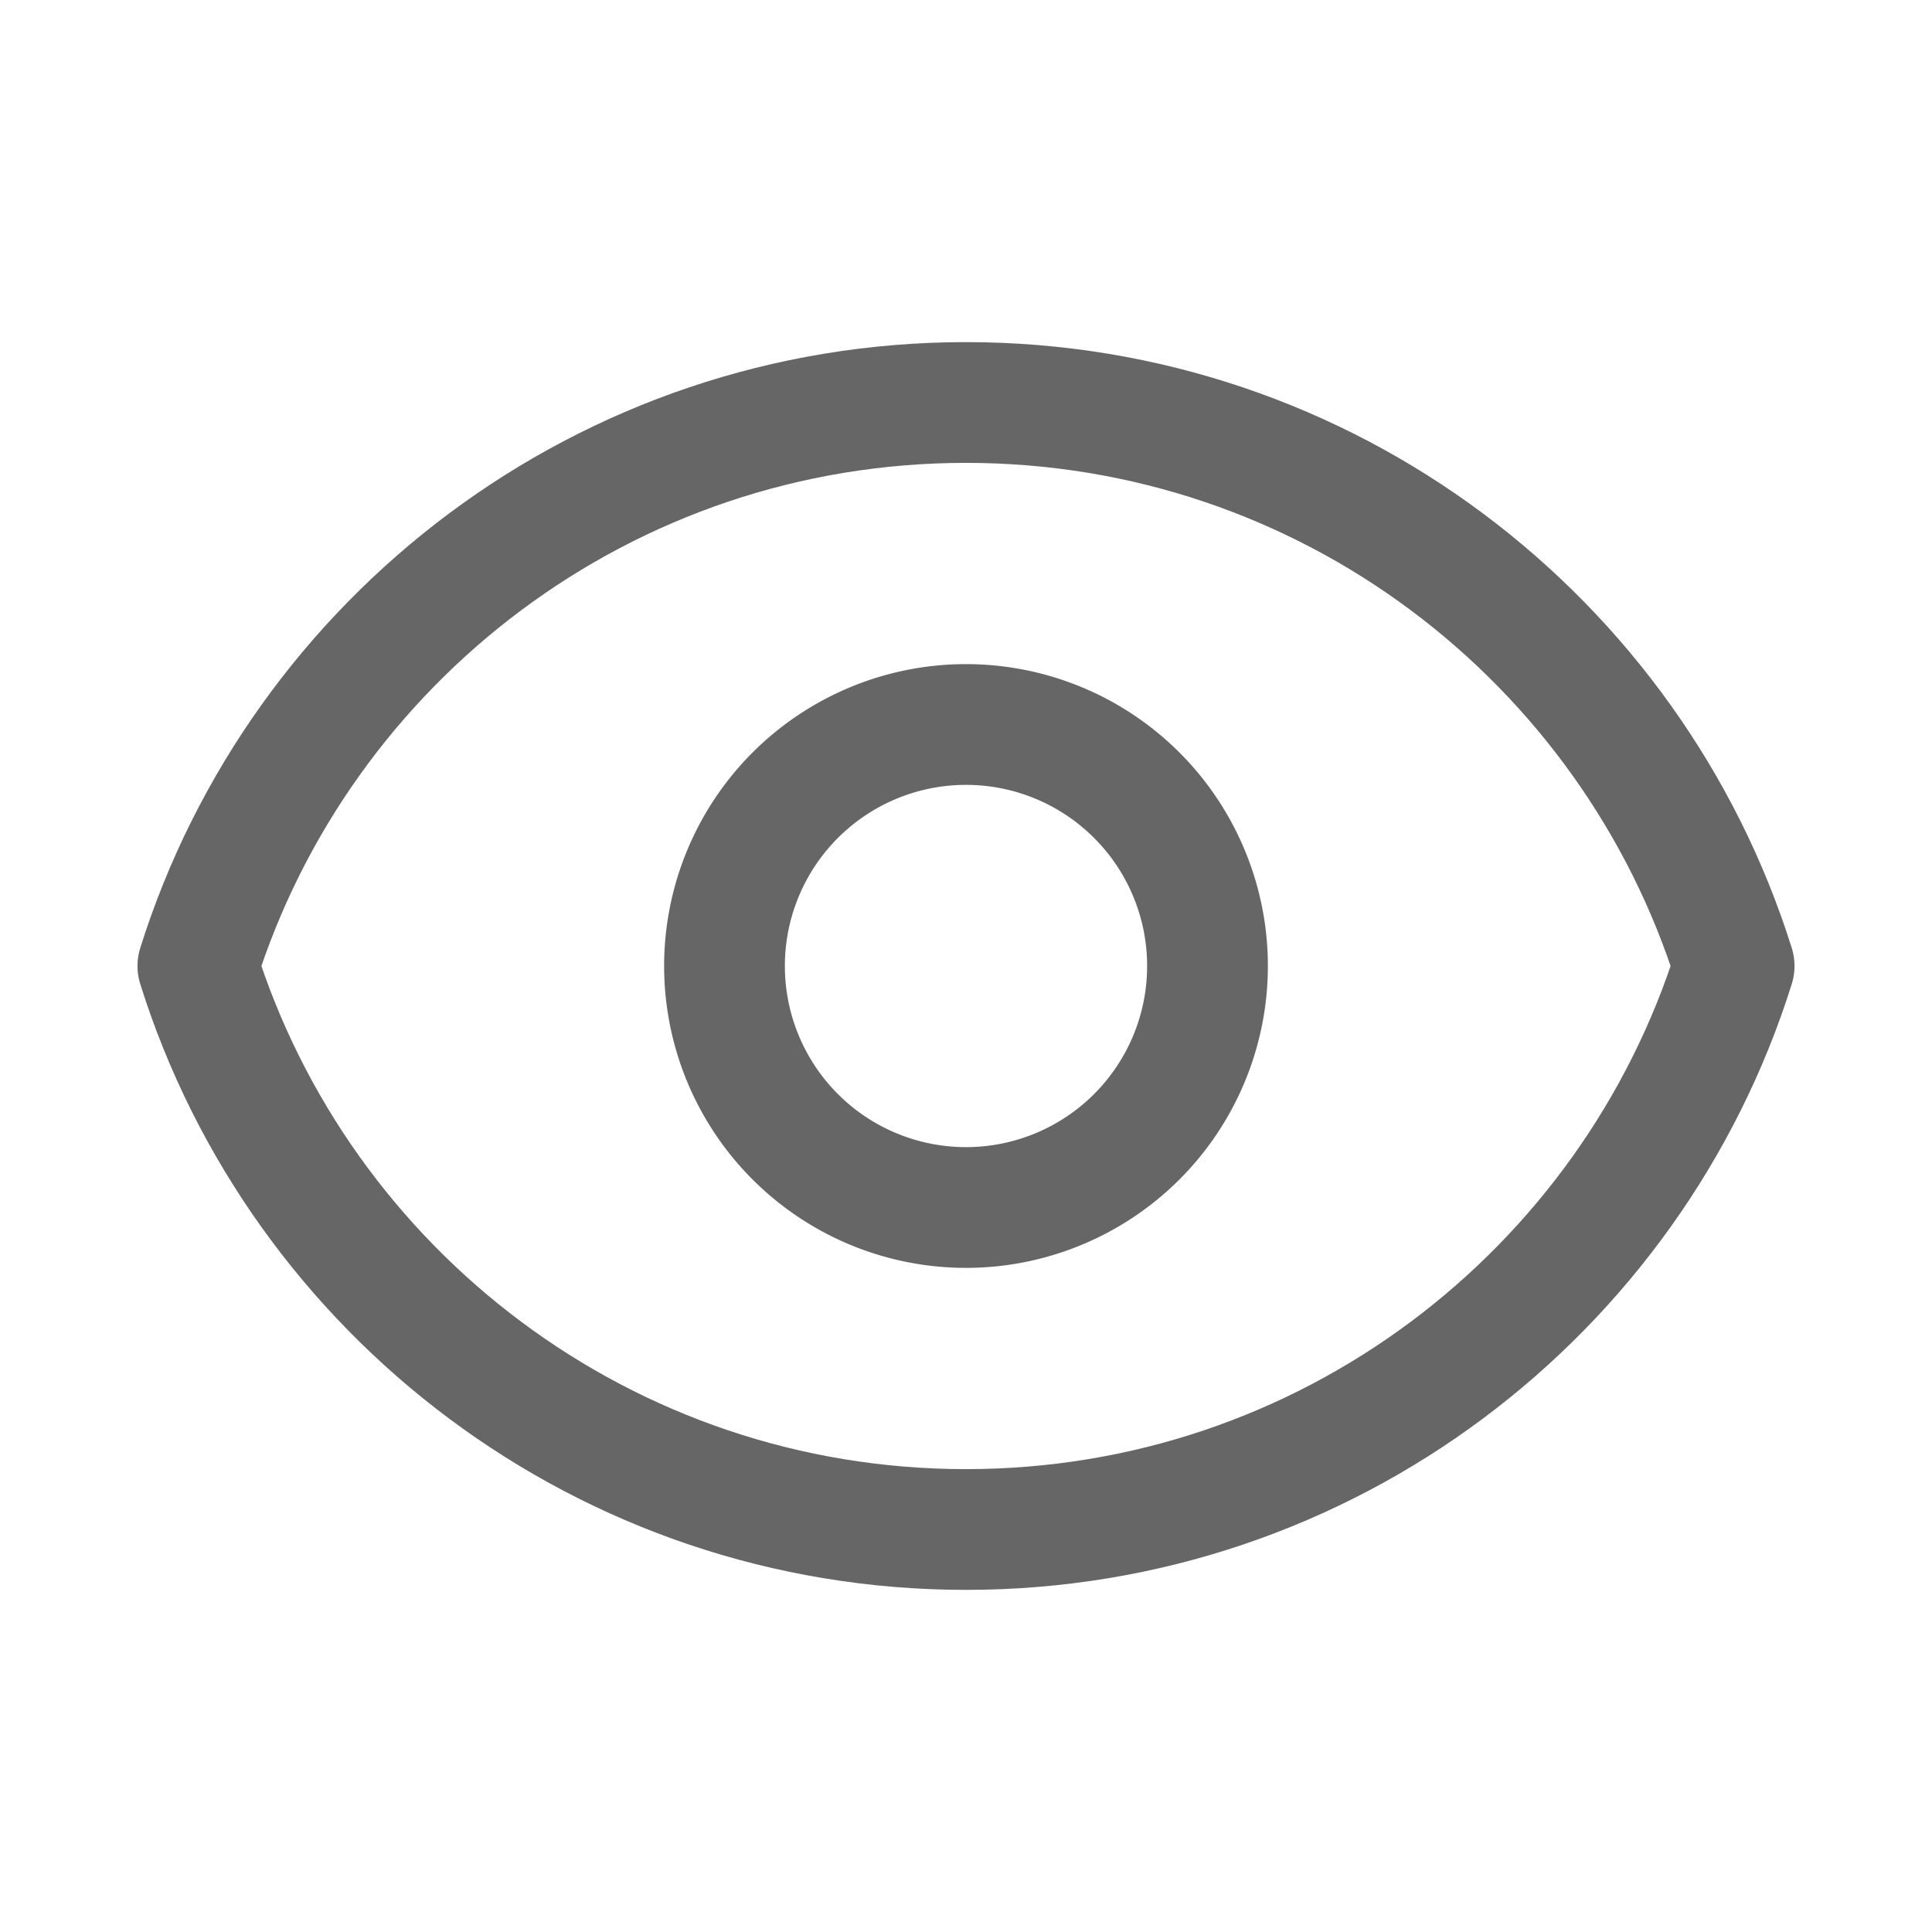 <svg xmlns:xlink="http://www.w3.org/1999/xlink" xmlns="http://www.w3.org/2000/svg" fill="none" viewBox="0 0 24 24" stroke="currentColor" class="w-5 h-5" width="24"  height="24" ><path stroke-linecap="round" stroke-linejoin="round" stroke-width="1.5px" d="M15 12a3 3 0 11-6 0 3 3 0 016 0z" stroke="#666666" fill="none"></path><path stroke-linecap="round" stroke-linejoin="round" stroke-width="1.5px" d="M2.458 12C3.732 7.943 7.523 5 12 5c4.478 0 8.268 2.943 9.542 7-1.274 4.057-5.064 7-9.542 7-4.477 0-8.268-2.943-9.542-7z" stroke="#666666" fill="none"></path></svg>
